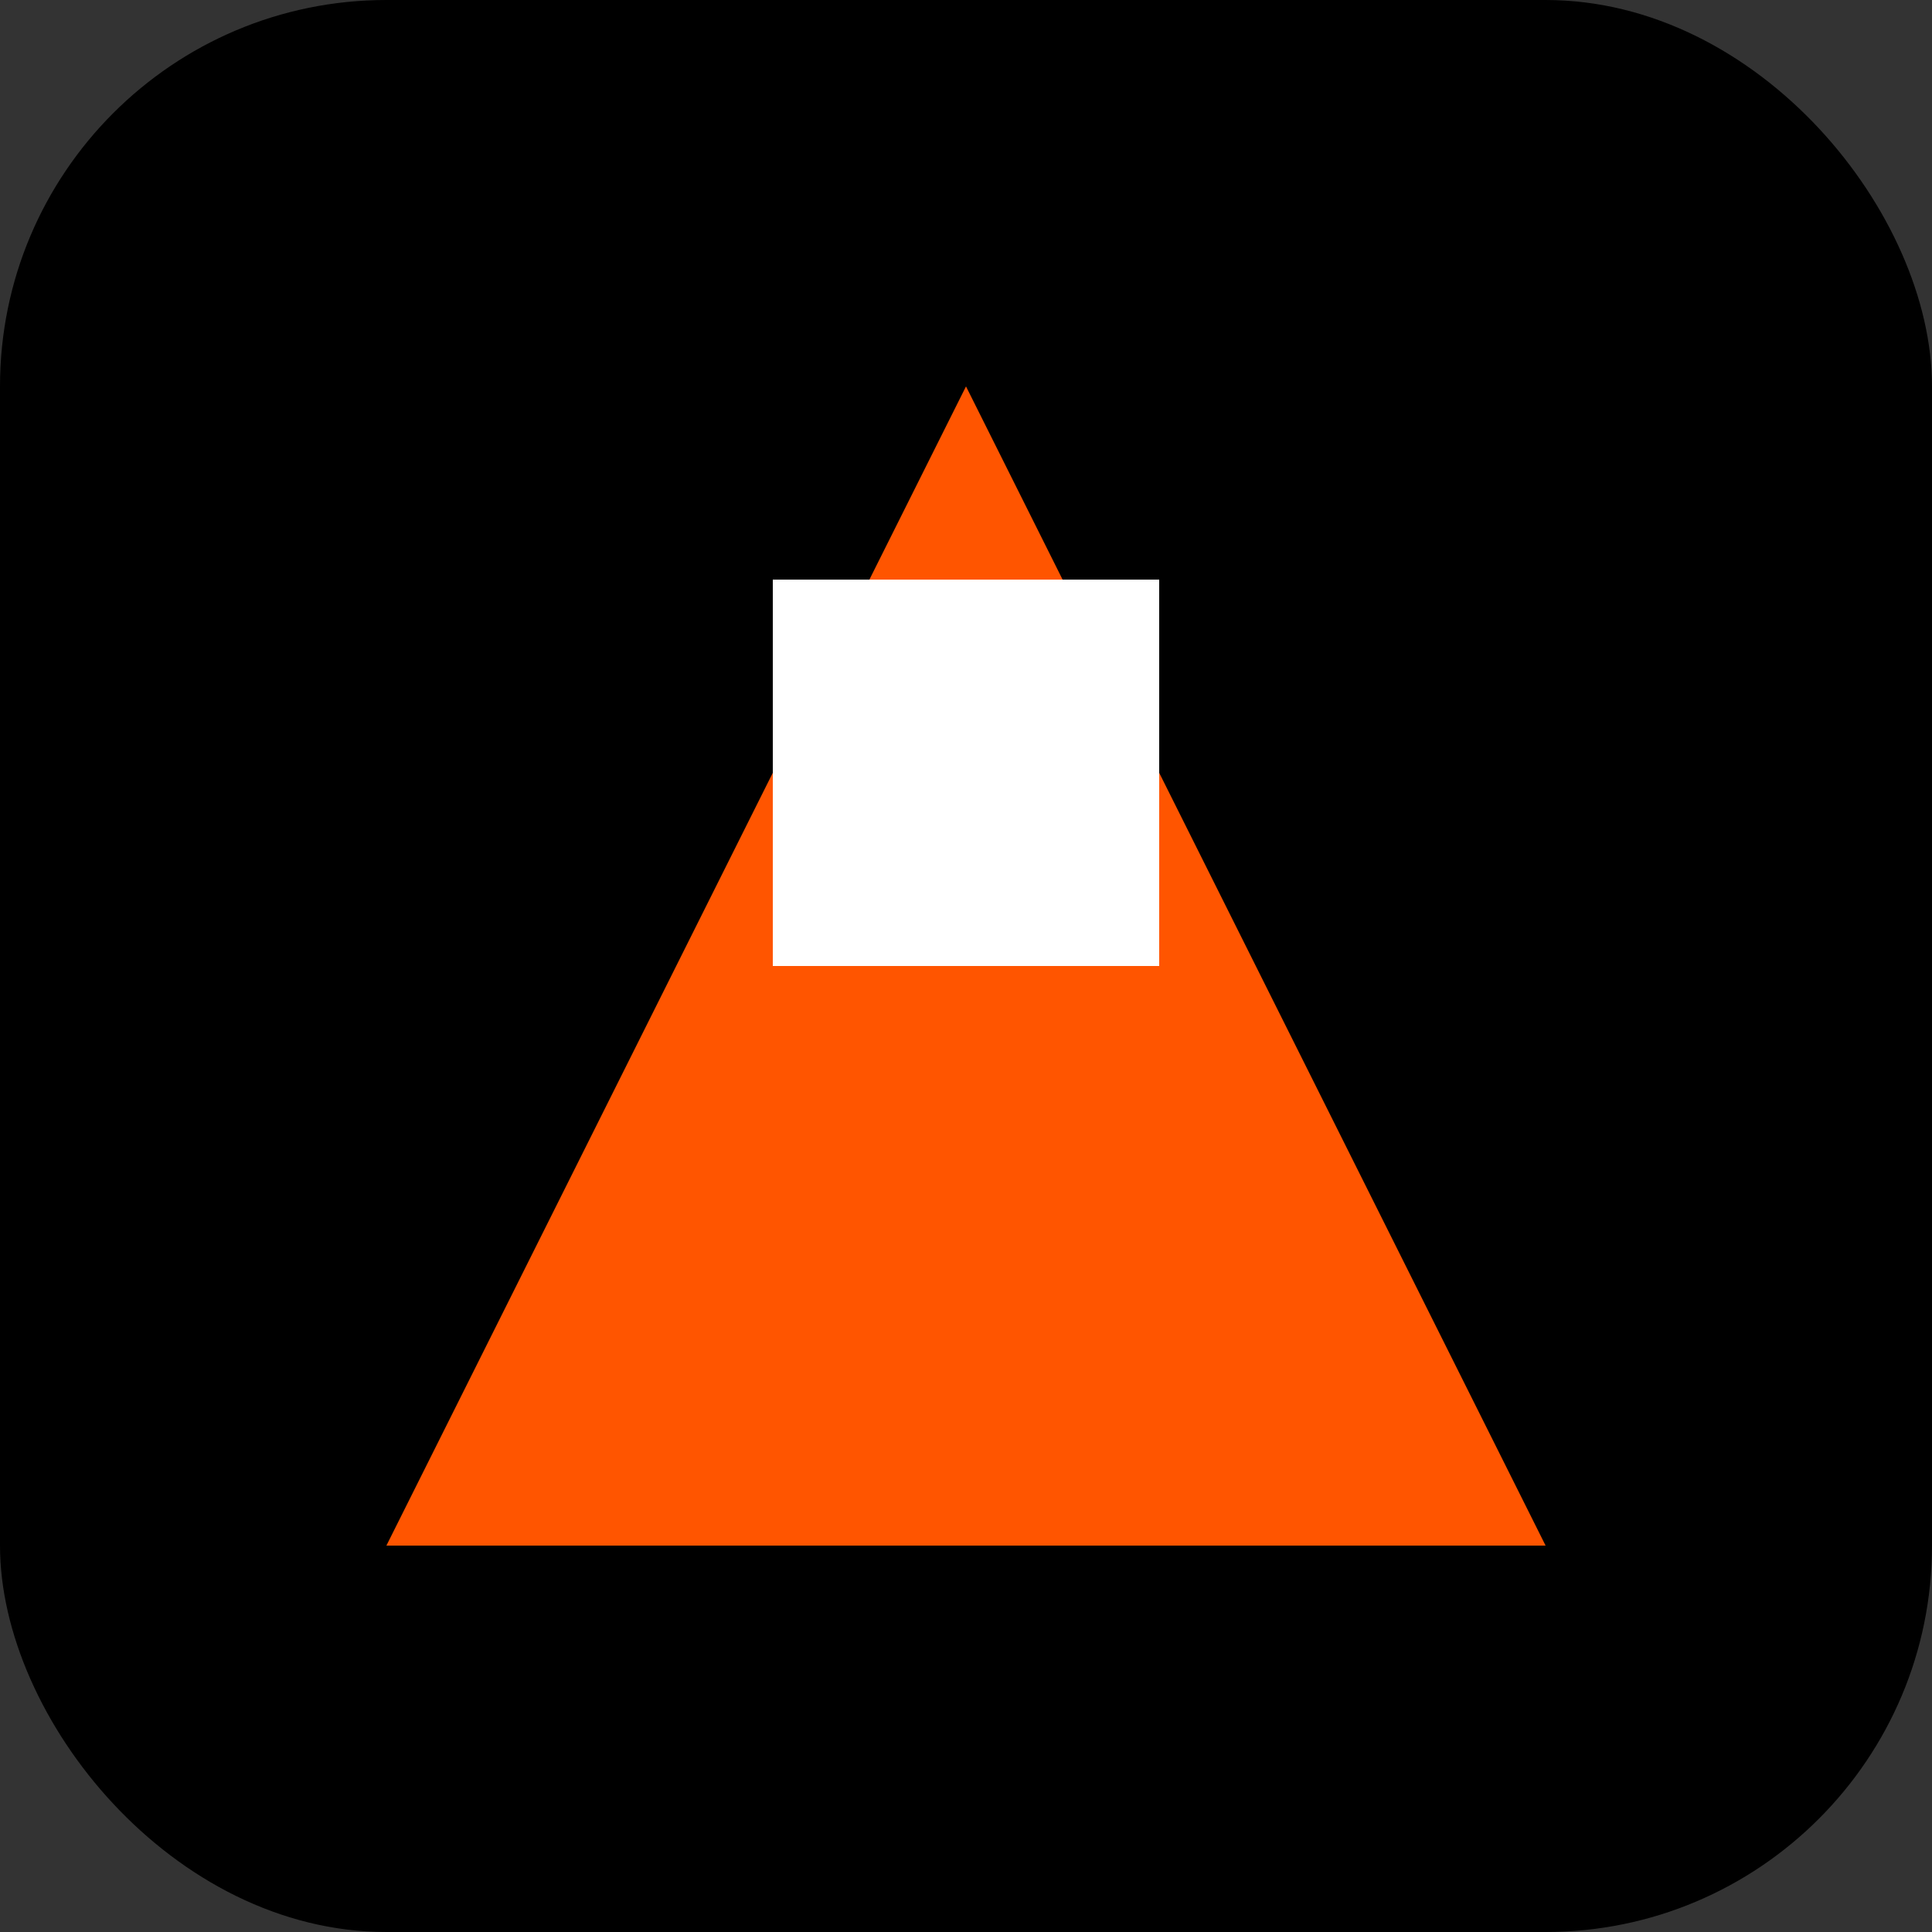 <svg xmlns="http://www.w3.org/2000/svg" viewBox="0 0 100 100" width="100" height="100">
  <rect x="0" y="0" width="100" height="100" fill="#333333" stroke="none"/>
  <rect width="100" height="100" rx="20" fill="#000"/>
  <path d="M50 20 L80 80 L20 80 Z" fill="#FF5500"/>
  <rect x="40" y="30" width="20" height="20" fill="#FFF"/>
</svg>